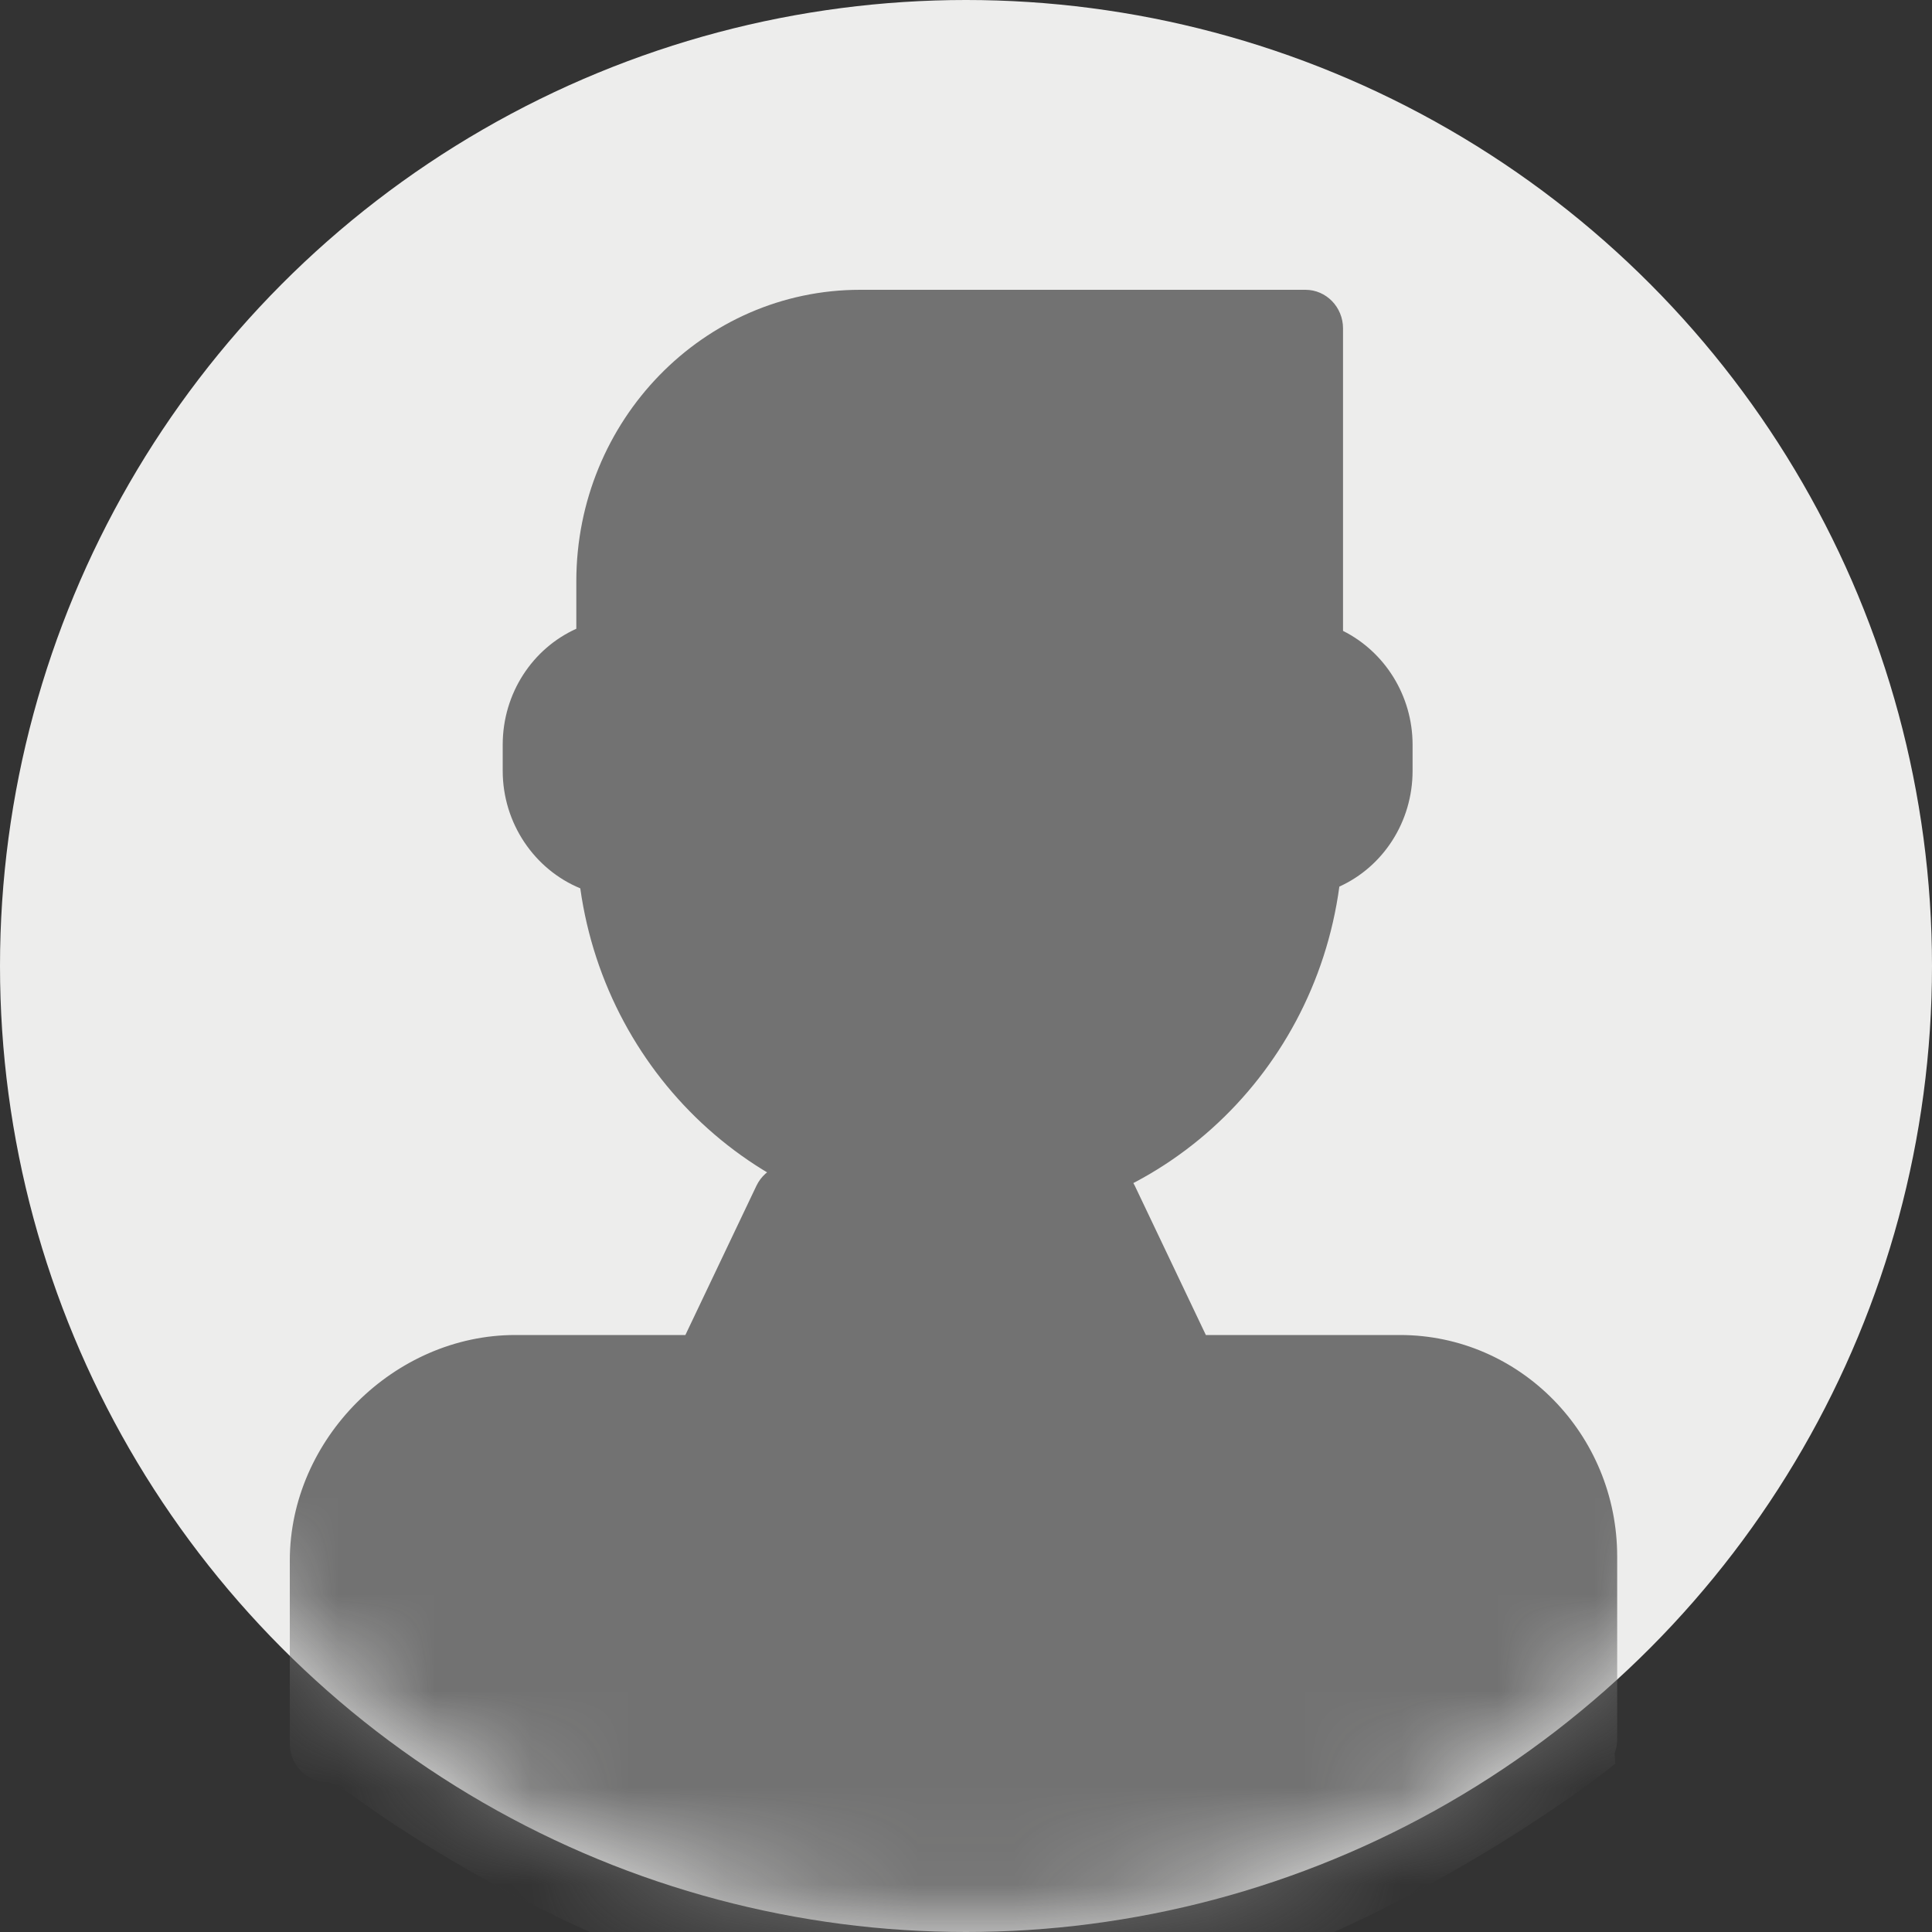 <?xml version="1.0" encoding="UTF-8" standalone="no"?>
<svg width="20px" height="20px" viewBox="0 0 20 20" version="1.1" xmlns="http://www.w3.org/2000/svg" xmlns:xlink="http://www.w3.org/1999/xlink">
    <rect x="0" y="0" width="20" height="20" fill="#333333" stroke="none"/>
    <!-- Generator: Sketch 44.1 (41455) - http://www.bohemiancoding.com/sketch -->
    <title>no-avatar-grey</title>
    <desc>Created with Sketch.</desc>
    <defs>
        <circle id="path-1" cx="10" cy="10" r="10"></circle>
    </defs>
    <g id="Symbols" stroke="none" stroke-width="1" fill="none" fill-rule="evenodd">
        <g id="no-avatar-grey">
            <circle id="Oval-4" fill="#EDEDEC" cx="10" cy="10" r="10"></circle>
            <mask id="mask-2" fill="white">
                <use xlink:href="#path-1"></use>
            </mask>
            <g id="Mask"></g>
            <path d="M16.714,18.152 L16.721,18.258 L16.647,18.317 C16.62,18.338 16.569,18.377 16.496,18.431 C16.375,18.521 16.235,18.62 16.077,18.727 C15.627,19.032 15.125,19.337 14.583,19.622 C13.076,20.415 11.556,20.901 10.113,20.929 C8.637,20.957 7.092,20.508 5.569,19.745 C5.054,19.487 4.578,19.211 4.154,18.934 C4.005,18.837 3.872,18.747 3.759,18.665 C3.69,18.616 3.642,18.581 3.616,18.561 C3.616,18.561 3.51,18.507 3.405,18.449 C3.4,18.449 3.394,18.449 3.389,18.449 C3.174,18.449 3,18.27 3,18.049 L3,16.156 C3,14.892 4.085,13.82 5.333,13.82 L7.095,13.82 L7.83,12.276 C7.925,12.077 8.158,11.995 8.351,12.093 C8.362,12.099 8.384,12.104 8.413,12.109 C8.717,12.033 10.008,12.107 10.735,12.117 C10.946,12.112 11.109,12.107 11.183,12.104 C11.203,12.101 11.219,12.097 11.228,12.093 C11.421,11.995 11.654,12.077 11.748,12.276 L12.483,13.82 L14.493,13.82 C15.733,13.82 16.741,14.847 16.741,16.113 L16.741,18.007 C16.741,18.059 16.731,18.107 16.714,18.152 Z M5.966,6.019 C5.966,4.352 7.282,3 8.904,3 L13.514,3 C13.729,3 13.903,3.179 13.903,3.4 L13.903,6.531 C14.333,6.746 14.623,7.199 14.623,7.71 L14.623,7.979 C14.623,8.509 14.317,8.973 13.865,9.178 C13.595,11.171 11.93,12.689 9.935,12.689 C7.948,12.689 6.285,11.179 6.007,9.196 C5.534,9.001 5.204,8.524 5.204,7.979 L5.204,7.71 C5.204,7.177 5.513,6.713 5.966,6.509 L5.966,6.019 Z" id="Rectangle-2326" fill="#727272" fill-rule="nonzero" mask="url(#mask-2)"></path>
        </g>
    </g>
</svg>